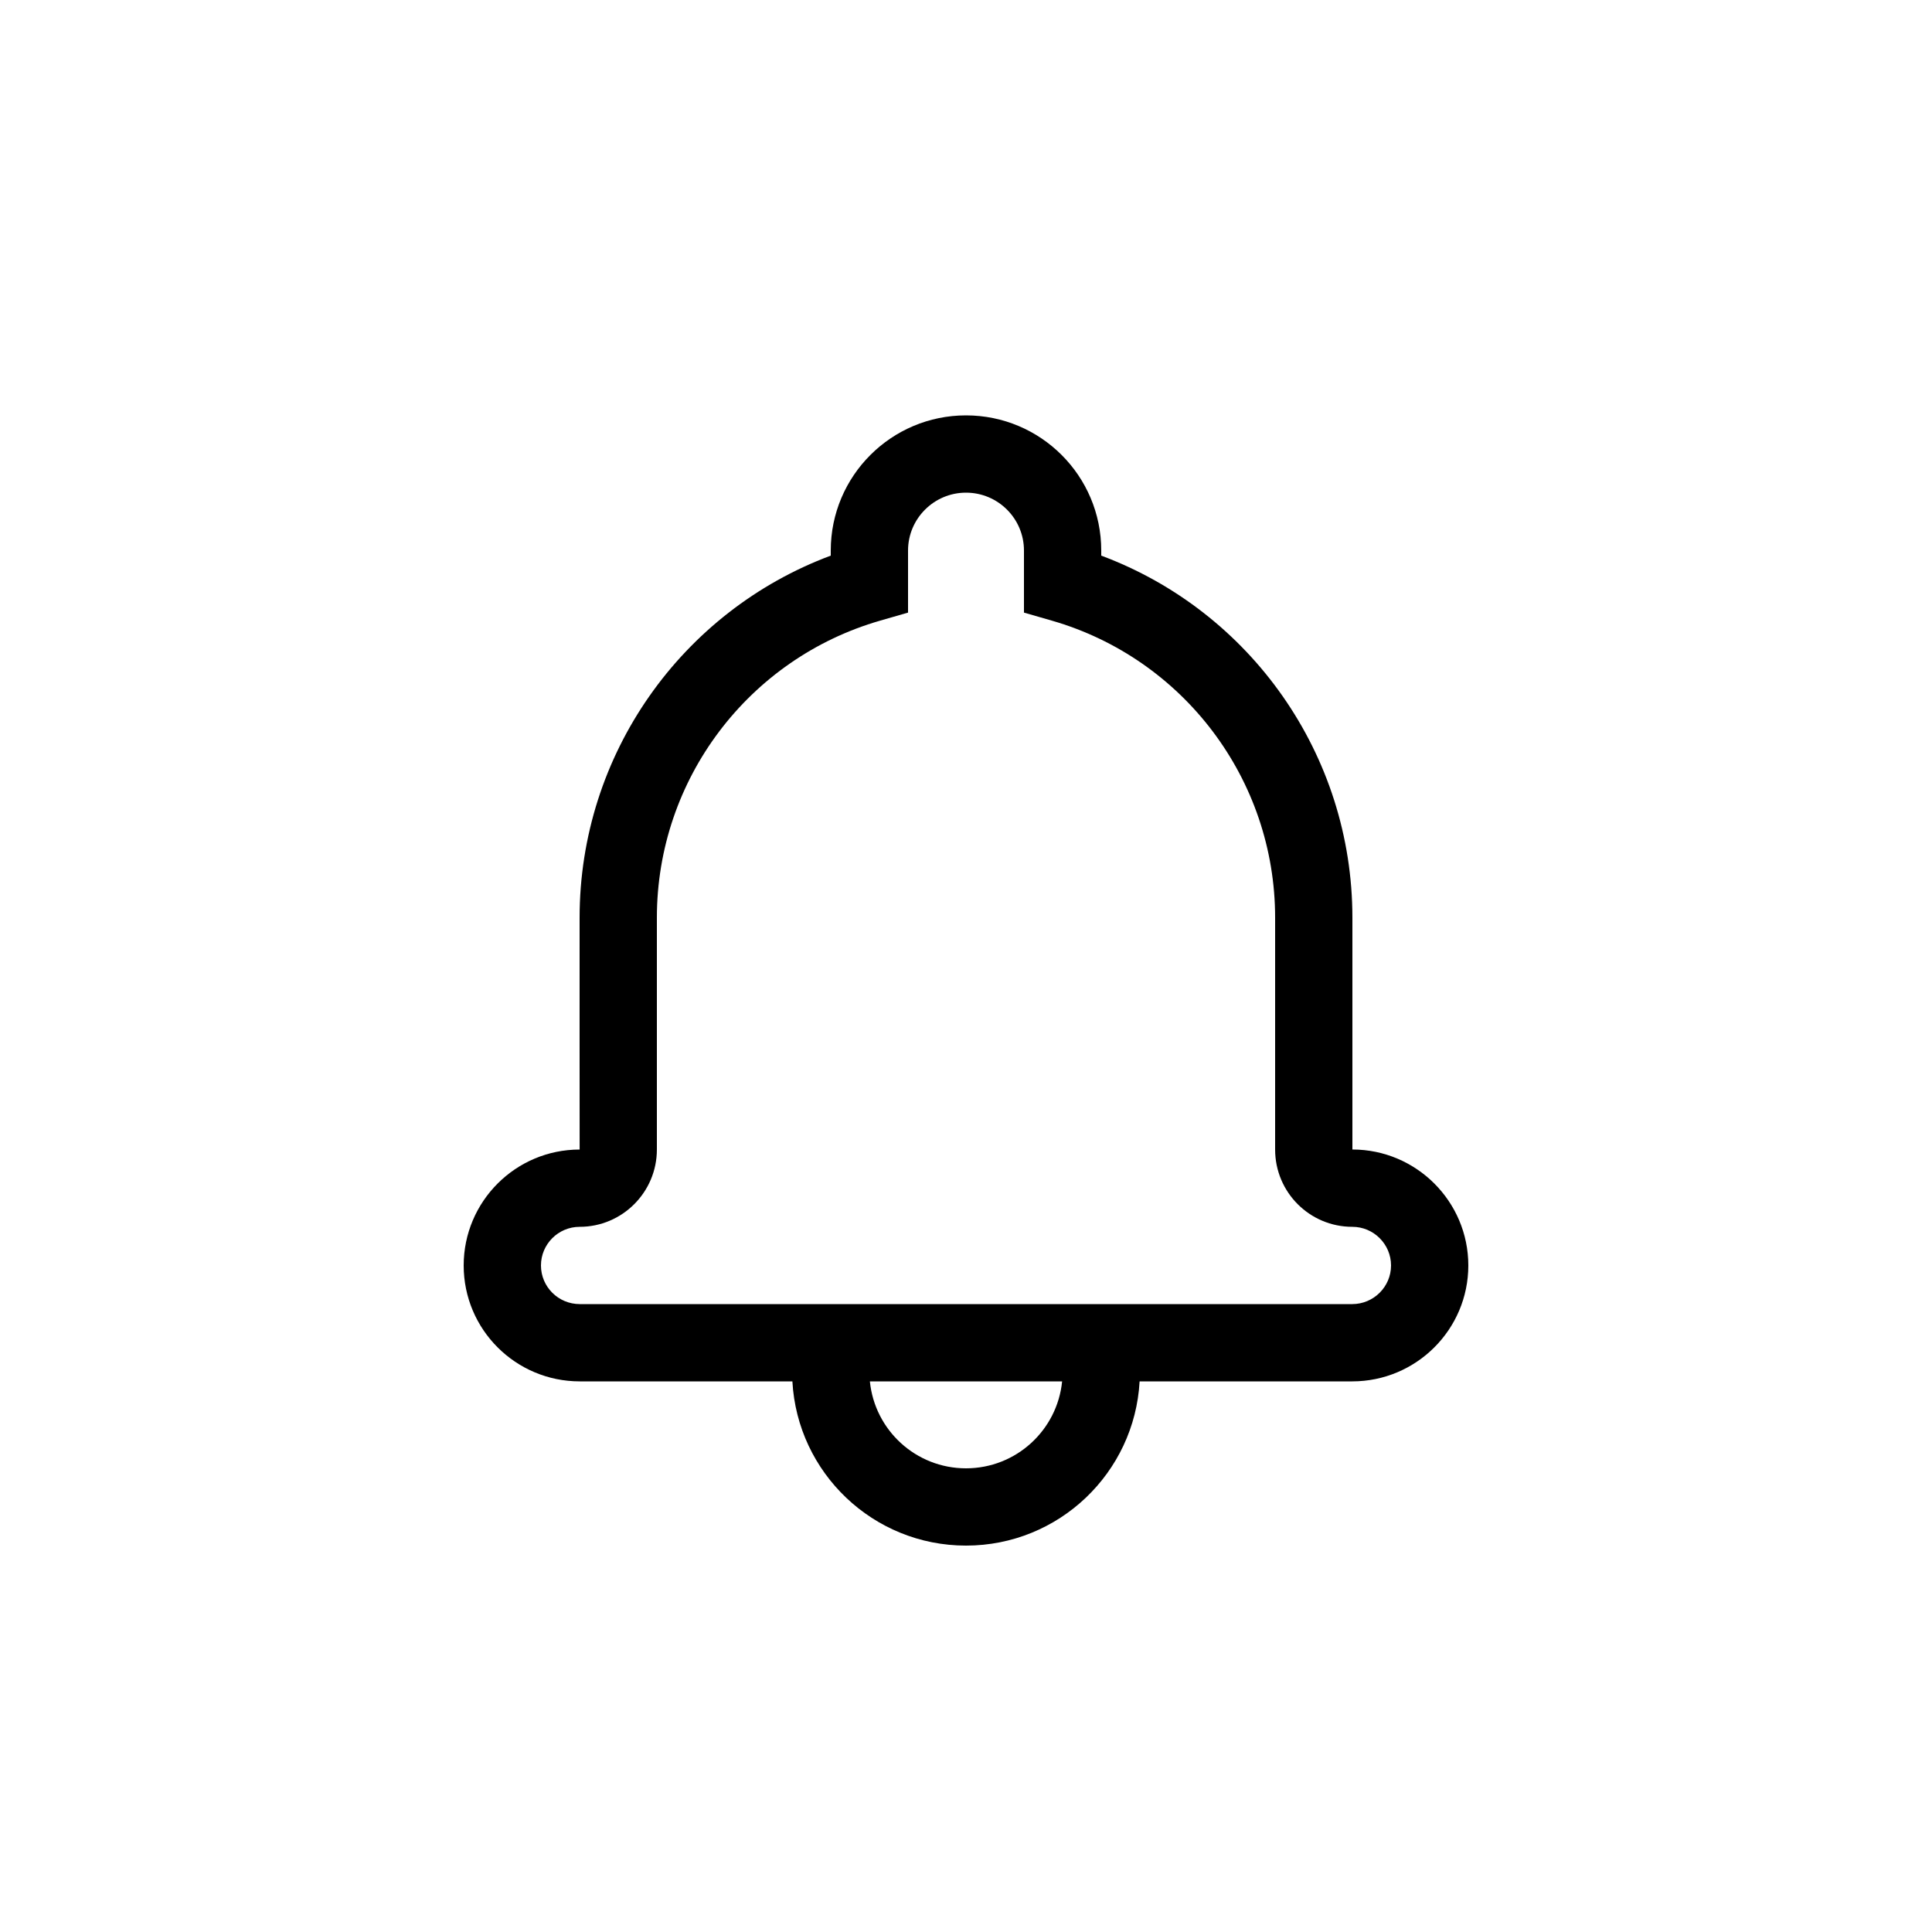 <svg xmlns="http://www.w3.org/2000/svg" xmlns:xlink="http://www.w3.org/1999/xlink" viewBox="0 0 100 100" version="1.1" x="0px" y="0px"><title>Bell v2.4</title><desc>Created with Sketch.</desc><g stroke="none" stroke-width="1" fill="none" fill-rule="evenodd"><g fill-rule="nonzero" fill="#000000"><path d="M58.986,71.5 C58.727,76.238 54.803,80 50,80 C45.197,80 41.273,76.238 41.014,71.5 L30.01,71.5 C26.691,71.5 24,68.815 24,65.5 C24,62.189 26.689,59.5 30.002,59.5 C29.998,59.5 30,47.499 30,47.499 C30,39.047 35.286,31.636 43,28.759 L43,28.495 C43,24.633 46.138,21.5 50,21.5 C53.866,21.5 57,24.631 57,28.495 L57,28.759 C64.714,31.636 70,39.048 70,47.499 L70,59.498 C73.306,59.5 76,62.188 76,65.5 C76,68.812 73.307,71.5 69.99,71.5 L58.986,71.5 Z M54.975,71.5 L45.025,71.5 C45.276,74.027 47.407,76 50,76 C52.593,76 54.724,74.027 54.975,71.5 Z M45.554,32.125 C38.764,34.083 34,40.322 34,47.499 L34,59.498 C34,61.707 32.208,63.5 30.002,63.5 C28.898,63.5 28,64.398 28,65.5 C28,66.604 28.898,67.5 30.01,67.5 L69.99,67.5 C71.099,67.5 72,66.601 72,65.5 C72,64.399 71.099,63.5 69.998,63.5 C67.788,63.5 66,61.713 66,59.498 L66,47.499 C66,40.324 61.236,34.084 54.446,32.125 L53,31.708 L53,28.495 C53,26.841 51.657,25.5 50,25.5 C48.346,25.5 47,26.844 47,28.495 L47,31.708 L45.554,32.125 Z"></path></g></g></svg>